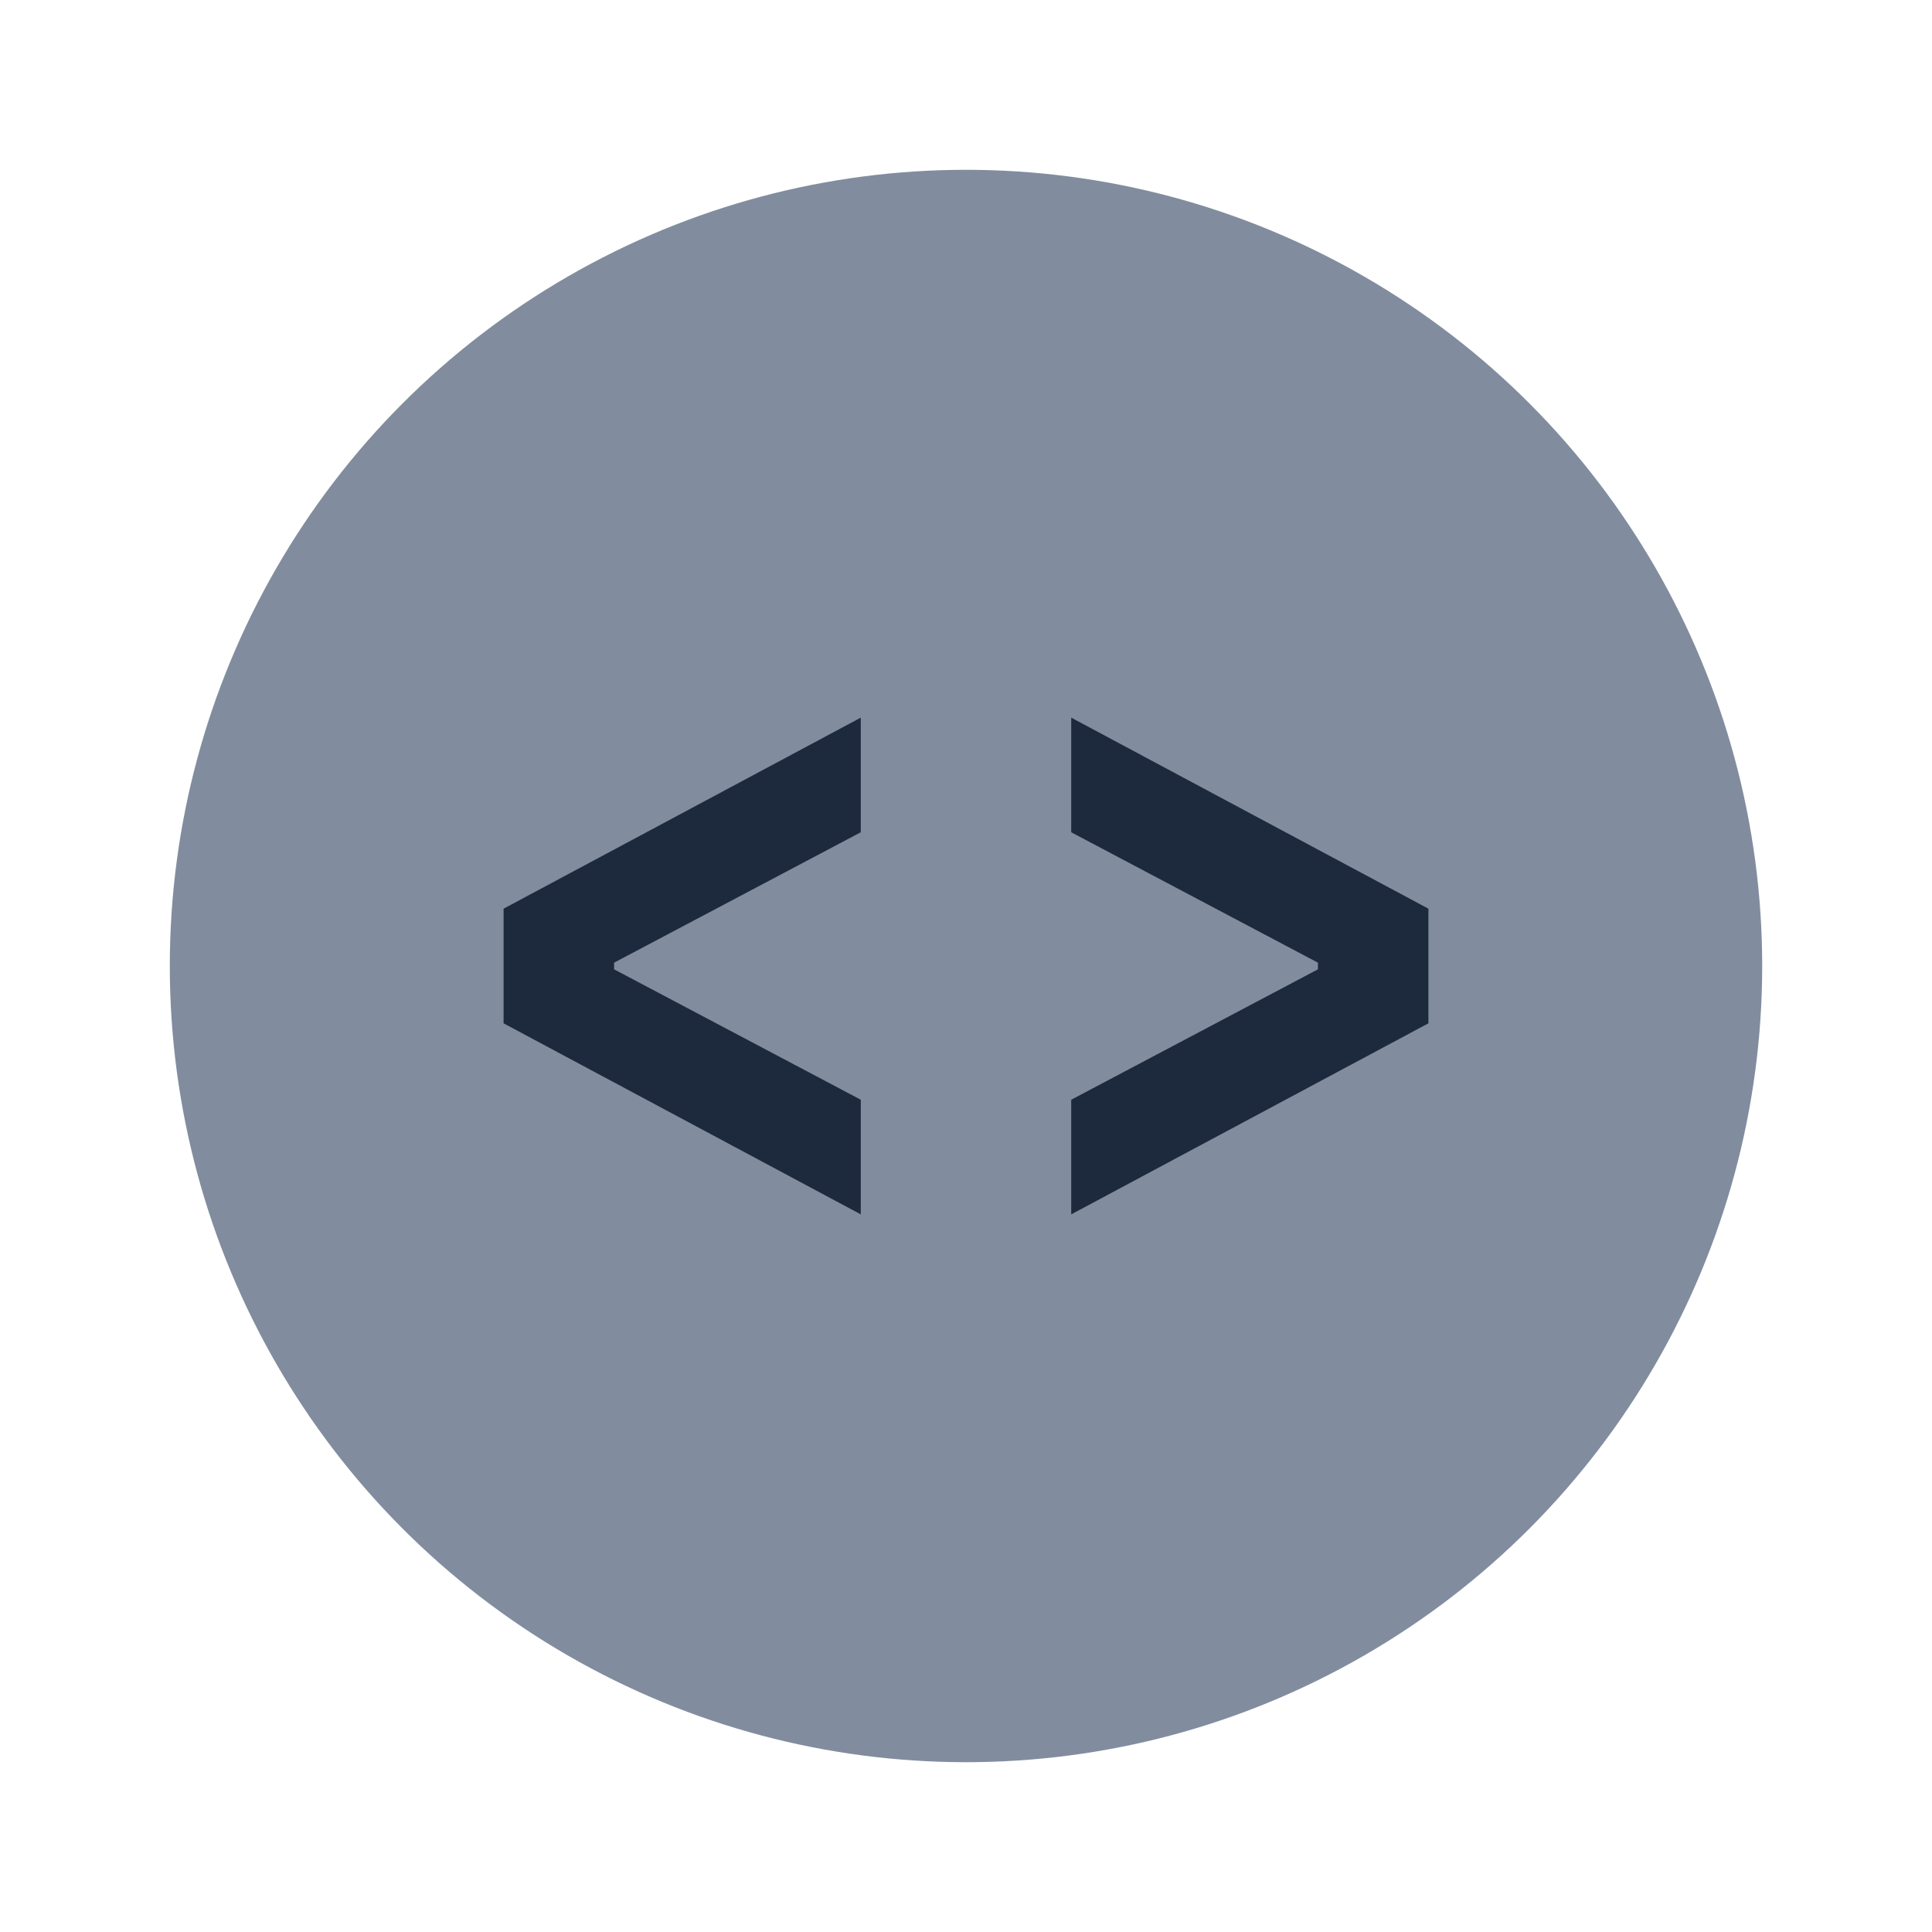<?xml version="1.0" standalone="no"?><!-- Generator: Gravit.io --><svg xmlns="http://www.w3.org/2000/svg" xmlns:xlink="http://www.w3.org/1999/xlink" style="isolation:isolate" viewBox="0 0 512 512" width="512" height="512"><defs><clipPath id="_clipPath_qeXPsCmjvq8QBSXNTZluV1mSGgz0MW9q"><rect width="512" height="512"/></clipPath></defs><g clip-path="url(#_clipPath_qeXPsCmjvq8QBSXNTZluV1mSGgz0MW9q)"><circle vector-effect="non-scaling-stroke" cx="256" cy="256" r="211" fill="rgb(129,141,158)"/><path d=" M 283.884 321.821 L 283.884 291.442 L 349.265 256.881 L 349.265 255.119 L 283.884 220.558 L 283.884 190.179 L 378.543 240.81 L 378.543 271.19 L 283.884 321.821 Z  M 228.116 321.821 L 133.457 271.19 L 133.457 240.81 L 228.116 190.179 L 228.116 220.558 L 162.735 255.119 L 162.735 256.881 L 228.116 291.442 L 228.116 321.821 Z " fill-rule="evenodd" fill="rgb(29,41,61)"/></g></svg>